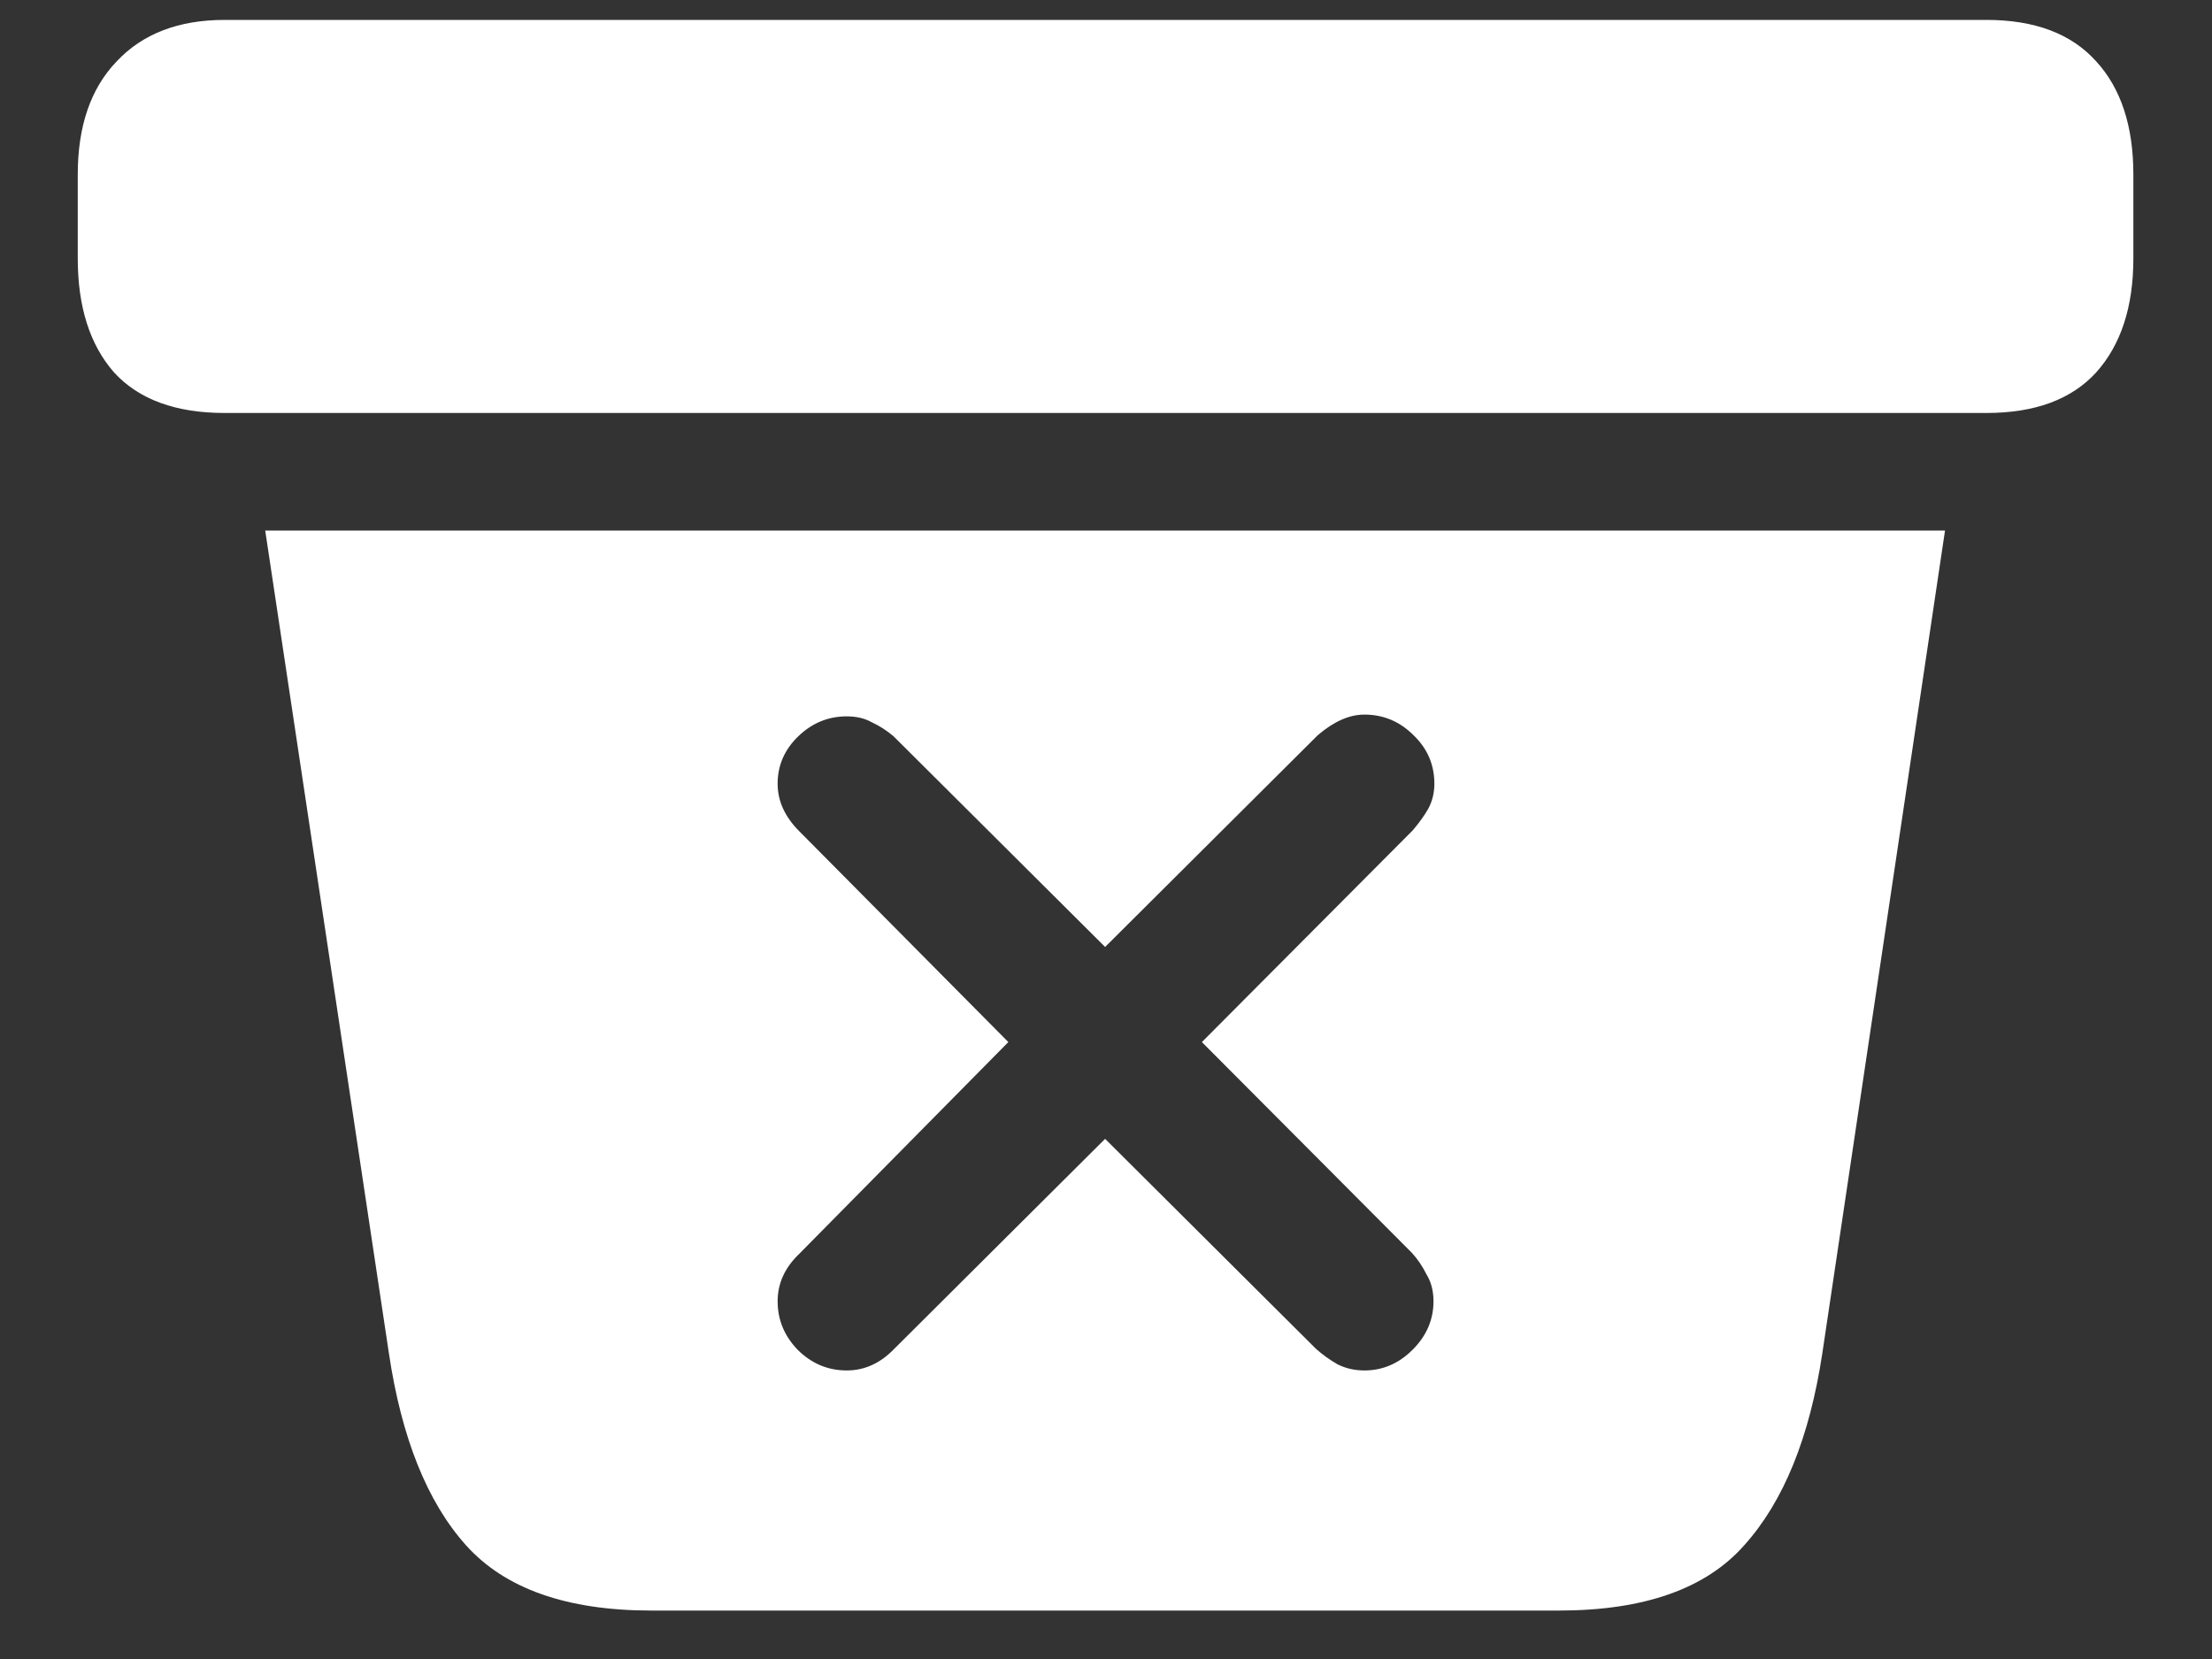 <svg width="20" height="15" viewBox="0 0 20 15" fill="none" xmlns="http://www.w3.org/2000/svg">
<rect x="0" y="0" width="20" height="15" fill="#333333" stroke="none"/>
<path d="M5.891 14.562H14.094C14.865 14.562 15.425 14.365 15.773 13.969C16.128 13.573 16.362 12.995 16.477 12.234L17.586 4.797H2.398L3.516 12.234C3.63 13 3.862 13.578 4.211 13.969C4.565 14.365 5.125 14.562 5.891 14.562ZM2.031 3.734H17.961C18.398 3.734 18.729 3.612 18.953 3.367C19.177 3.117 19.289 2.773 19.289 2.336V1.578C19.289 1.141 19.177 0.799 18.953 0.555C18.729 0.305 18.398 0.18 17.961 0.18H2.031C1.615 0.18 1.289 0.305 1.055 0.555C0.82 0.799 0.703 1.141 0.703 1.578V2.336C0.703 2.773 0.812 3.117 1.031 3.367C1.255 3.612 1.589 3.734 2.031 3.734ZM7.656 12.391C7.484 12.391 7.336 12.328 7.211 12.203C7.091 12.078 7.031 11.932 7.031 11.766C7.031 11.604 7.096 11.461 7.227 11.336L9.117 9.422L7.227 7.516C7.096 7.385 7.031 7.242 7.031 7.086C7.031 6.919 7.094 6.776 7.219 6.656C7.344 6.536 7.49 6.477 7.656 6.477C7.745 6.477 7.82 6.495 7.883 6.531C7.951 6.562 8.016 6.604 8.078 6.656L9.992 8.562L11.914 6.648C12.06 6.523 12.2 6.461 12.336 6.461C12.508 6.461 12.656 6.523 12.781 6.648C12.906 6.768 12.969 6.914 12.969 7.086C12.969 7.169 12.95 7.245 12.914 7.312C12.878 7.375 12.831 7.44 12.773 7.508L10.867 9.422L12.766 11.328C12.818 11.385 12.862 11.45 12.898 11.523C12.94 11.591 12.961 11.672 12.961 11.766C12.961 11.932 12.898 12.078 12.773 12.203C12.648 12.328 12.503 12.391 12.336 12.391C12.247 12.391 12.167 12.372 12.094 12.336C12.021 12.294 11.956 12.247 11.898 12.195L9.992 10.297L8.086 12.195C7.961 12.325 7.818 12.391 7.656 12.391Z" fill="white"/>
</svg>
